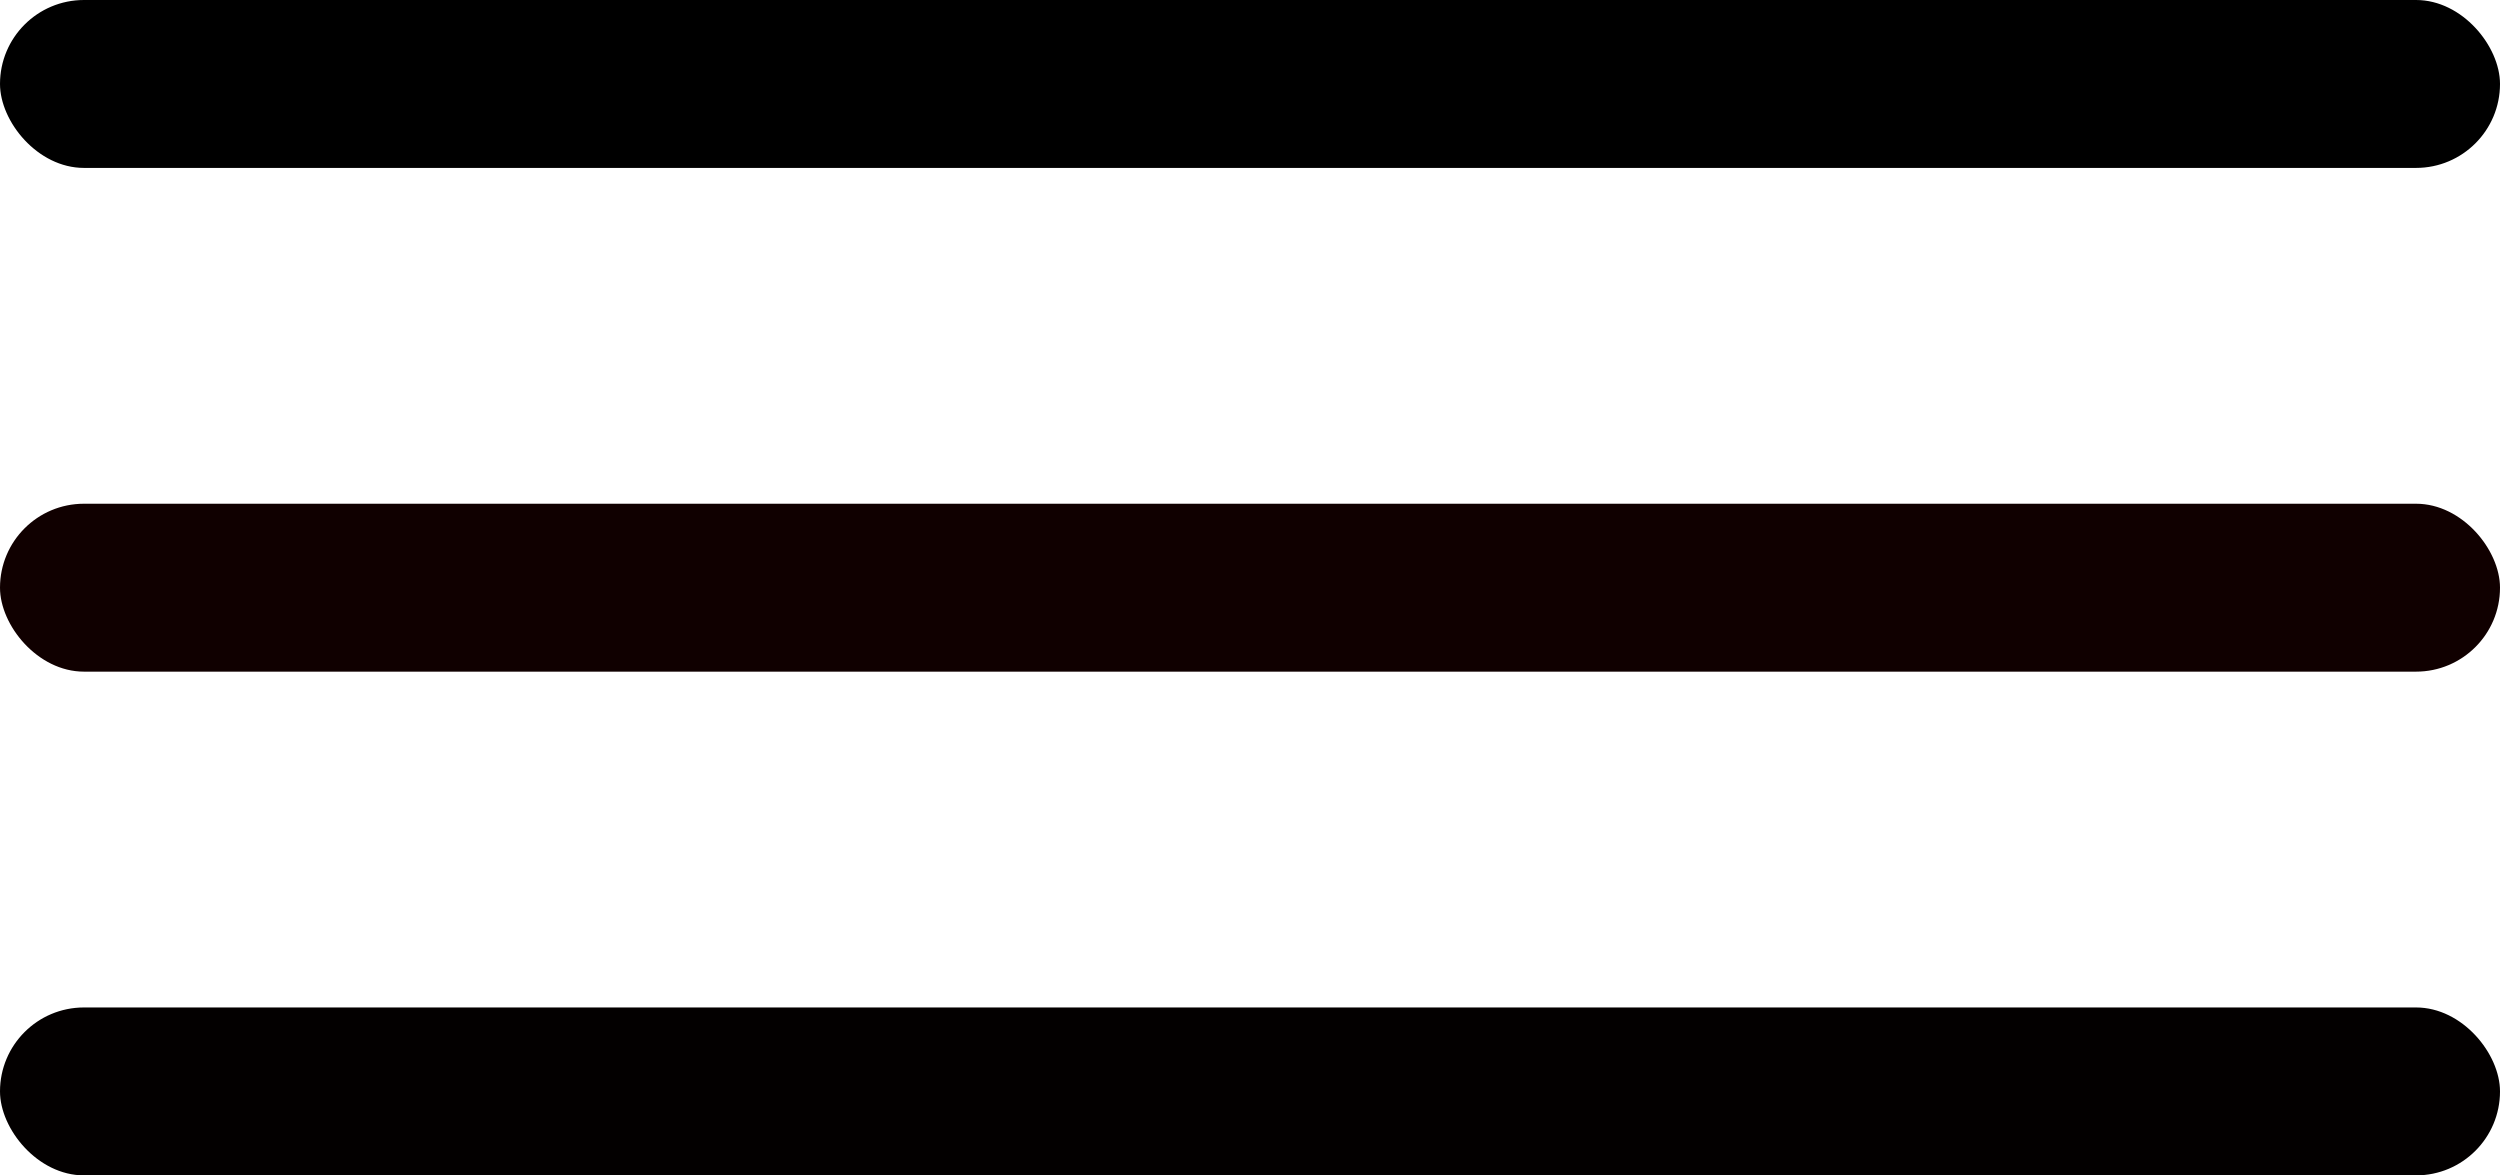 <svg width="134" height="63" viewBox="0 0 134 63" fill="none" xmlns="http://www.w3.org/2000/svg">
<rect width="134" height="9" rx="4.5" fill="black"/>
<rect y="27" width="134" height="9" rx="4.5" fill="#100000"/>
<rect y="54" width="134" height="9" rx="4.5" fill="#030000"/>
</svg>
